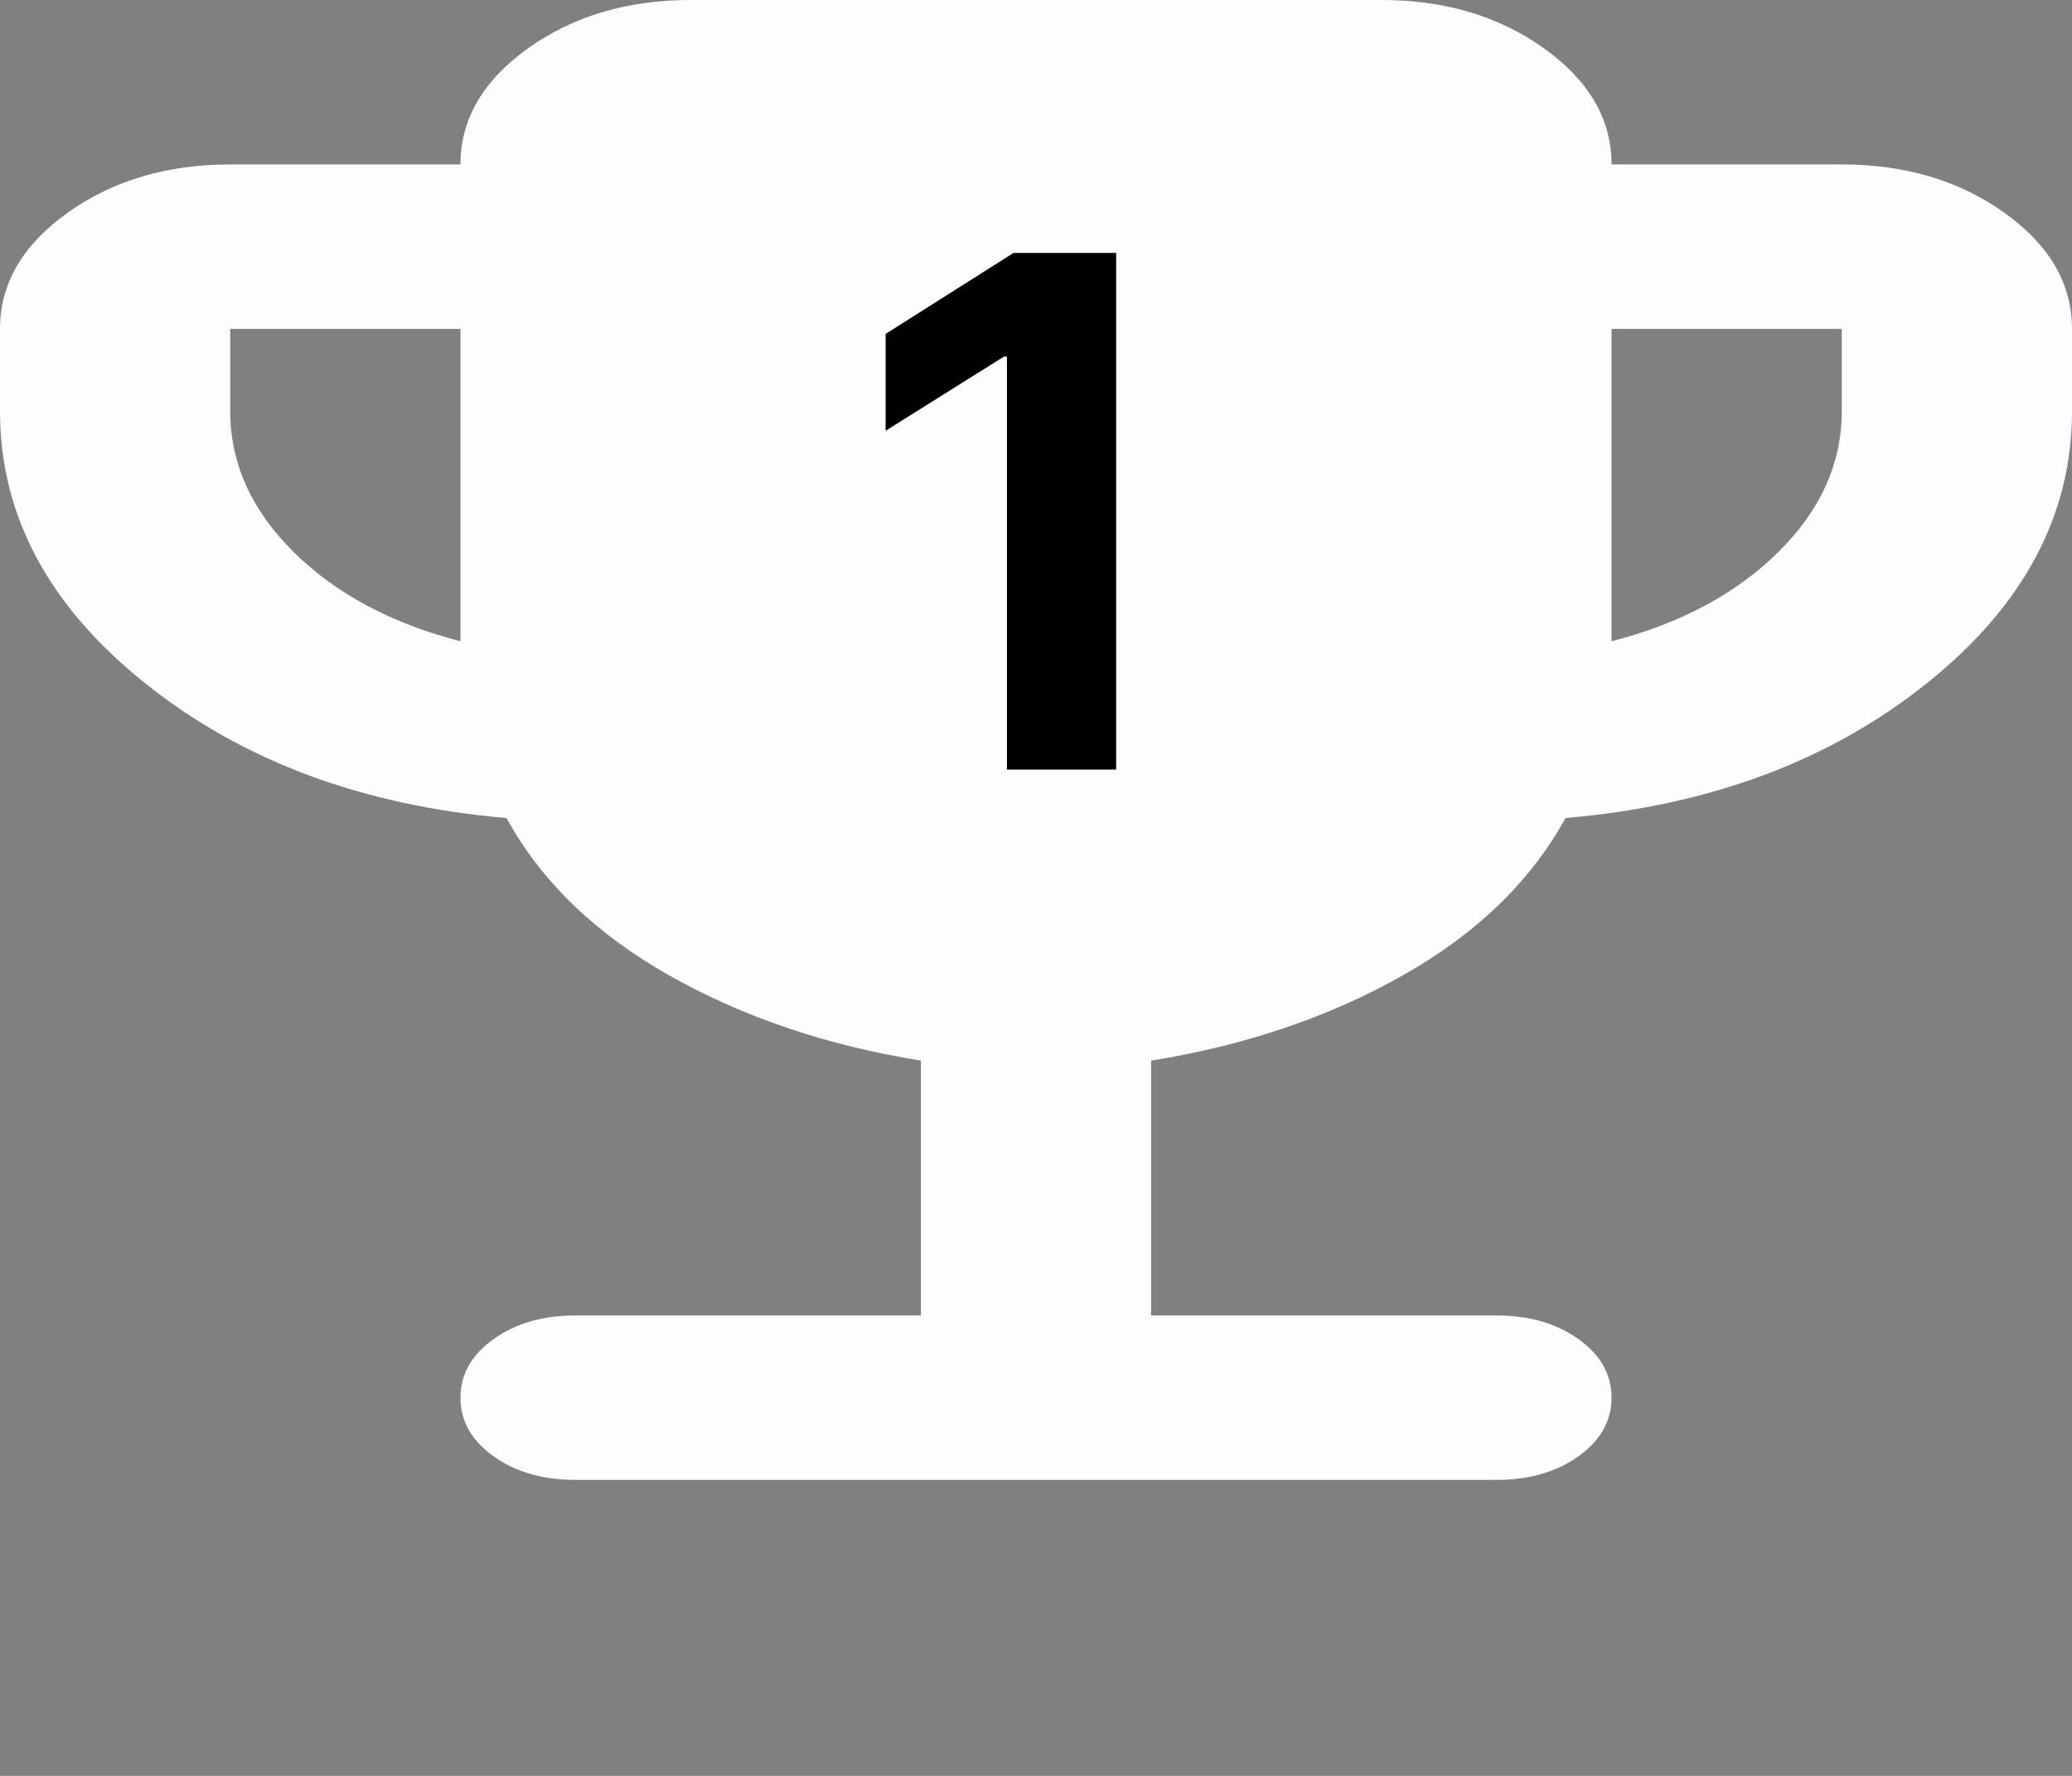 <svg width="35" height="30" viewBox="0 0 35 30" fill="none" xmlns="http://www.w3.org/2000/svg">
<rect x="0" y="0" width="35" height="30" fill="#808080" stroke="none"/>
<path d="M7.778 10.833V5.556H3.889V6.944C3.889 7.824 4.245 8.617 4.958 9.323C5.671 10.029 6.611 10.532 7.778 10.833ZM27.222 10.833C28.389 10.532 29.329 10.029 30.042 9.323C30.755 8.617 31.111 7.824 31.111 6.944V5.556H27.222V10.833ZM15.556 22.222V17.917C13.968 17.662 12.55 17.182 11.302 16.476C10.054 15.77 9.139 14.884 8.556 13.819C6.125 13.611 4.091 12.853 2.455 11.545C0.818 10.237 0 8.704 0 6.944V5.556C0 4.792 0.381 4.138 1.142 3.594C1.904 3.05 2.819 2.778 3.889 2.778H7.778C7.778 2.014 8.159 1.36 8.92 0.816C9.682 0.272 10.597 0 11.667 0H23.333C24.403 0 25.318 0.272 26.08 0.816C26.841 1.36 27.222 2.014 27.222 2.778H31.111C32.181 2.778 33.096 3.05 33.858 3.594C34.619 4.138 35 4.792 35 5.556V6.944C35 8.704 34.182 10.237 32.545 11.545C30.909 12.853 28.875 13.611 26.444 13.819C25.861 14.884 24.946 15.77 23.698 16.476C22.45 17.182 21.032 17.662 19.444 17.917V22.222H25.278C25.829 22.222 26.291 22.355 26.663 22.622C27.036 22.888 27.222 23.218 27.222 23.611C27.222 24.005 27.036 24.334 26.663 24.601C26.291 24.867 25.829 25 25.278 25H9.722C9.171 25 8.709 24.867 8.337 24.601C7.964 24.334 7.778 24.005 7.778 23.611C7.778 23.218 7.964 22.888 8.337 22.622C8.709 22.355 9.171 22.222 9.722 22.222H15.556Z" fill="#FBFDFE"/>
<path d="M18.854 4.273V13H17.009V6.024H16.958L14.96 7.277V5.641L17.12 4.273H18.854Z" fill="black"/>
</svg>
